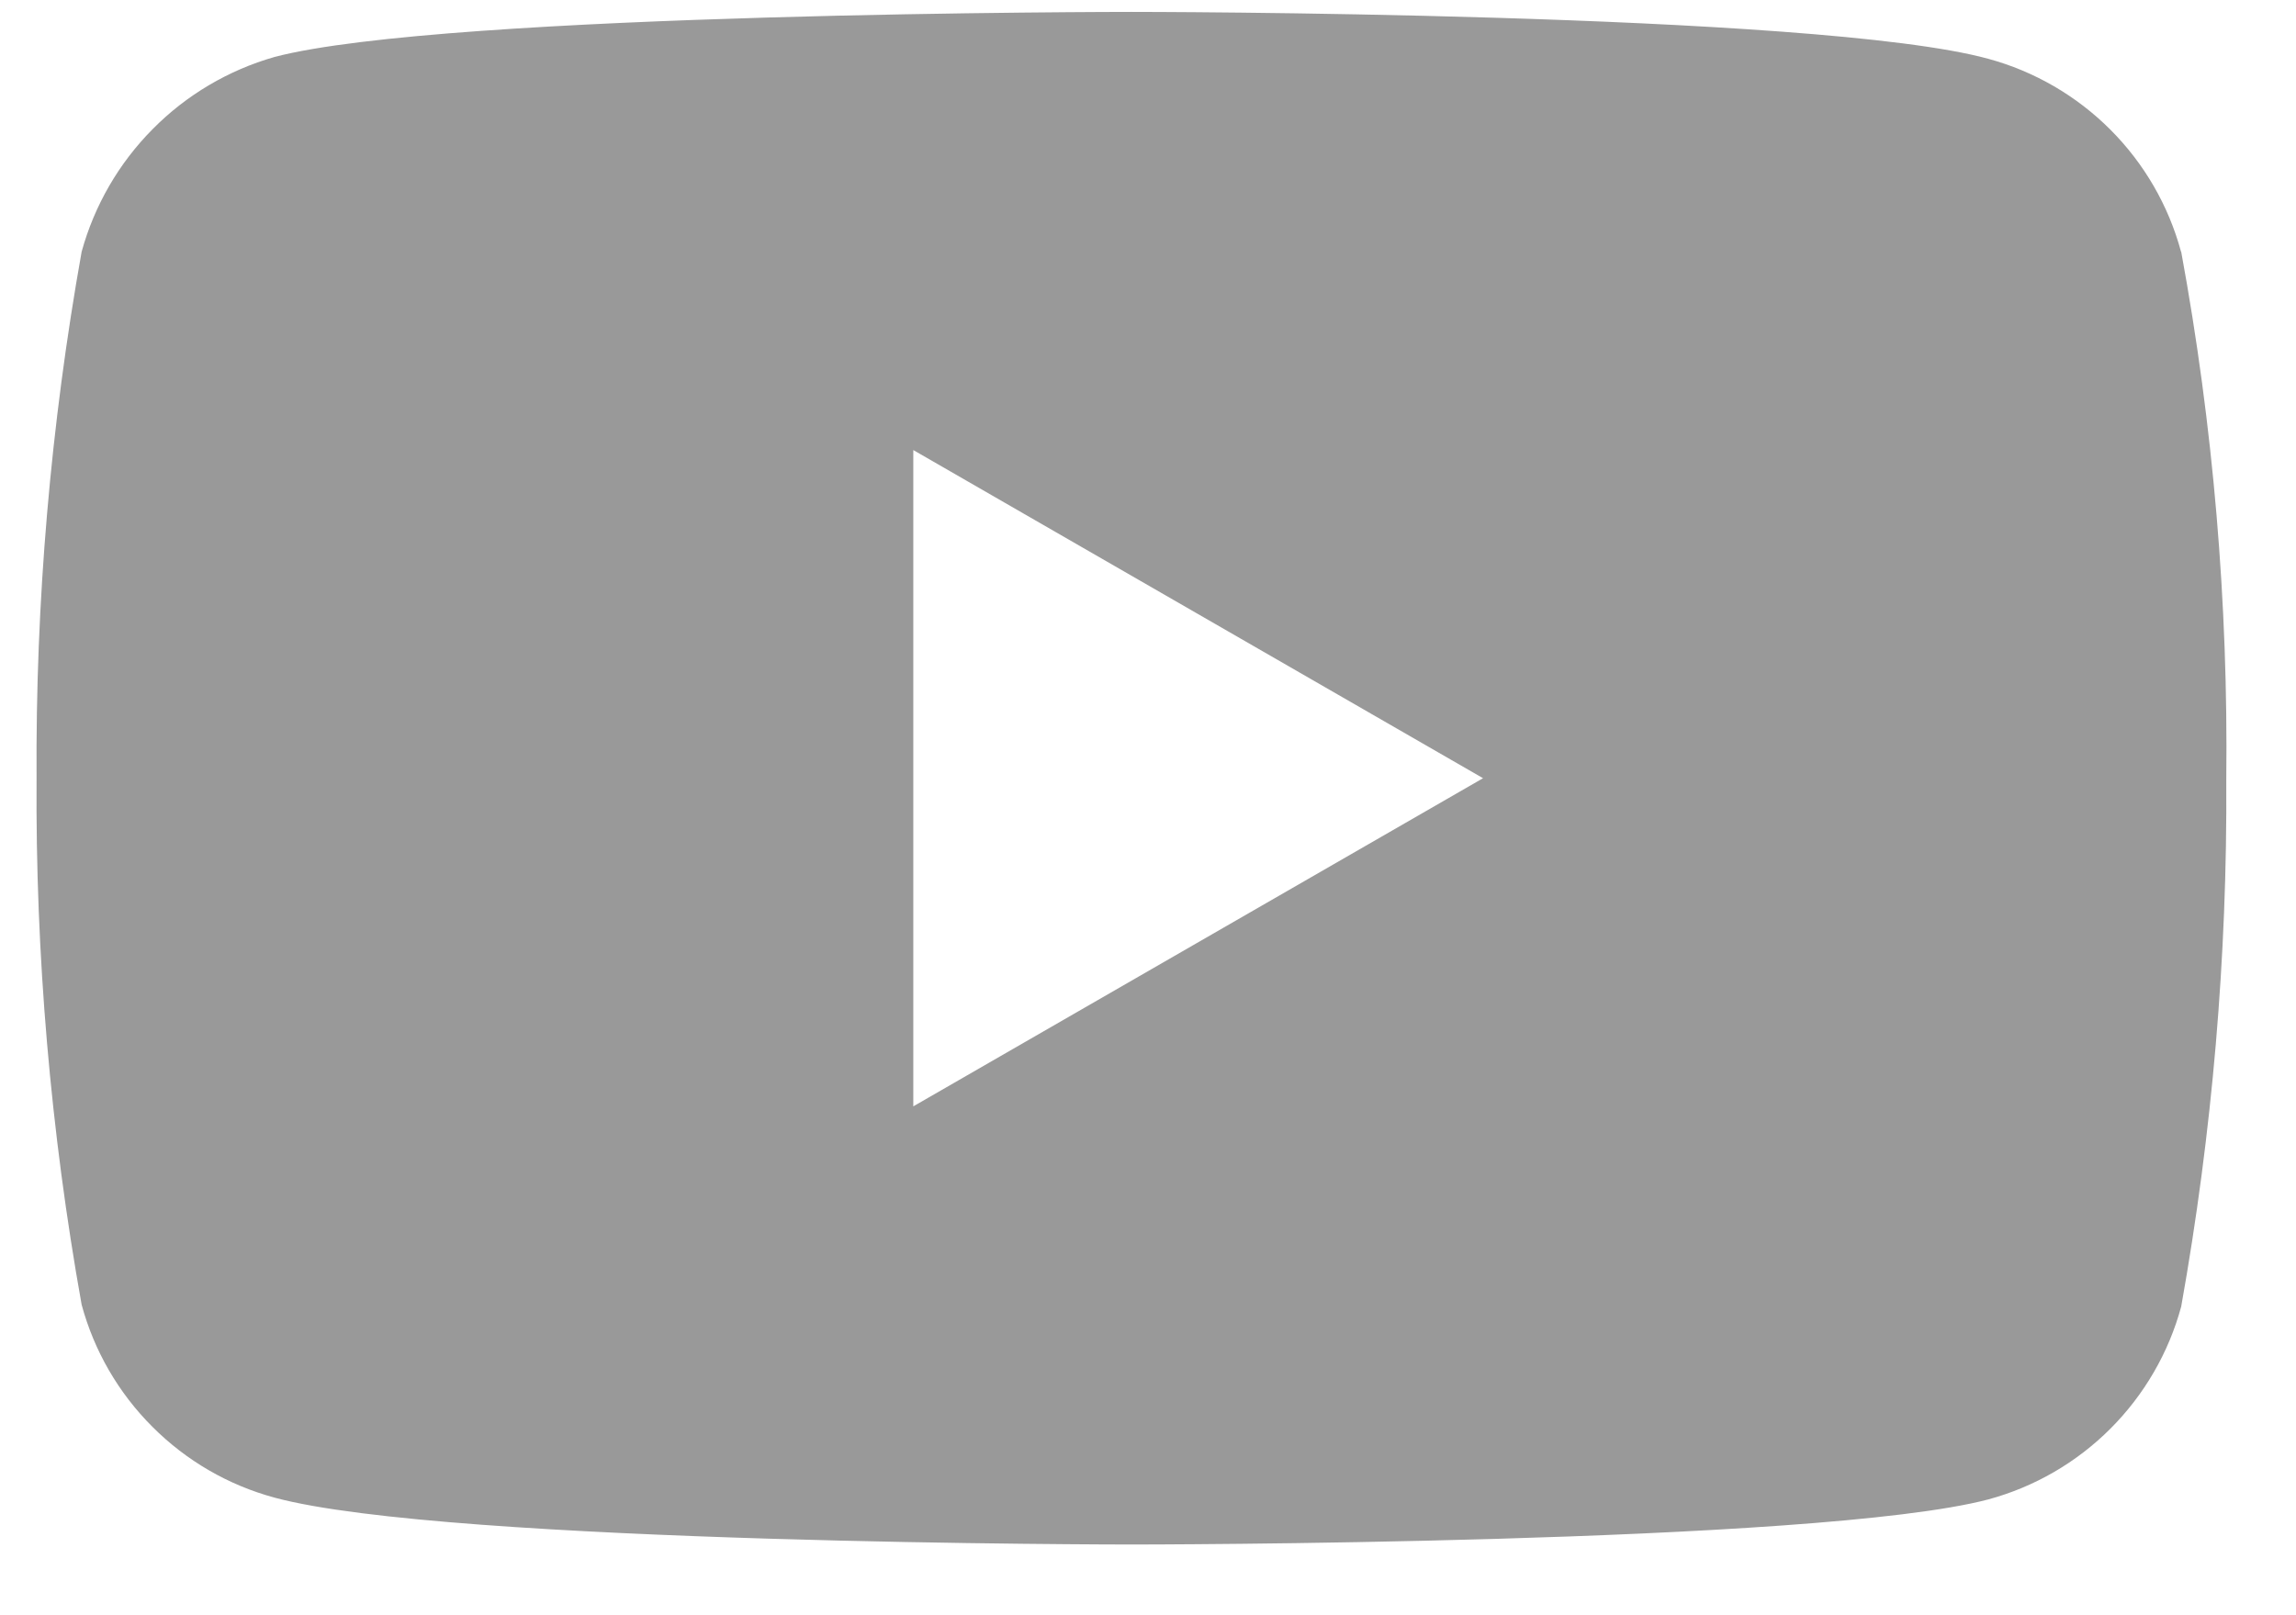 <svg width="27" height="19" viewBox="0 0 27 19" fill="none" xmlns="http://www.w3.org/2000/svg">
<path d="M25.648 2.961C25.501 2.417 25.214 1.922 24.816 1.524C24.418 1.126 23.922 0.838 23.379 0.691C21.364 0.14 13.304 0.14 13.304 0.14C13.304 0.14 5.244 0.14 3.229 0.67C2.686 0.825 2.192 1.117 1.795 1.519C1.397 1.92 1.11 2.417 0.96 2.961C0.595 5.005 0.417 7.078 0.43 9.154C0.416 11.23 0.594 13.303 0.96 15.347C1.107 15.891 1.394 16.386 1.793 16.784C2.191 17.183 2.686 17.47 3.23 17.617C5.266 18.168 13.305 18.168 13.305 18.168C13.305 18.168 21.365 18.168 23.38 17.638C23.924 17.491 24.419 17.204 24.817 16.806C25.215 16.408 25.503 15.912 25.65 15.369C26.015 13.325 26.193 11.252 26.18 9.176C26.204 7.092 26.027 5.011 25.65 2.961H25.648ZM10.74 13.014V5.294L17.44 9.154L10.74 13.014Z" fill="black" fill-opacity="0.4"/>
</svg>
